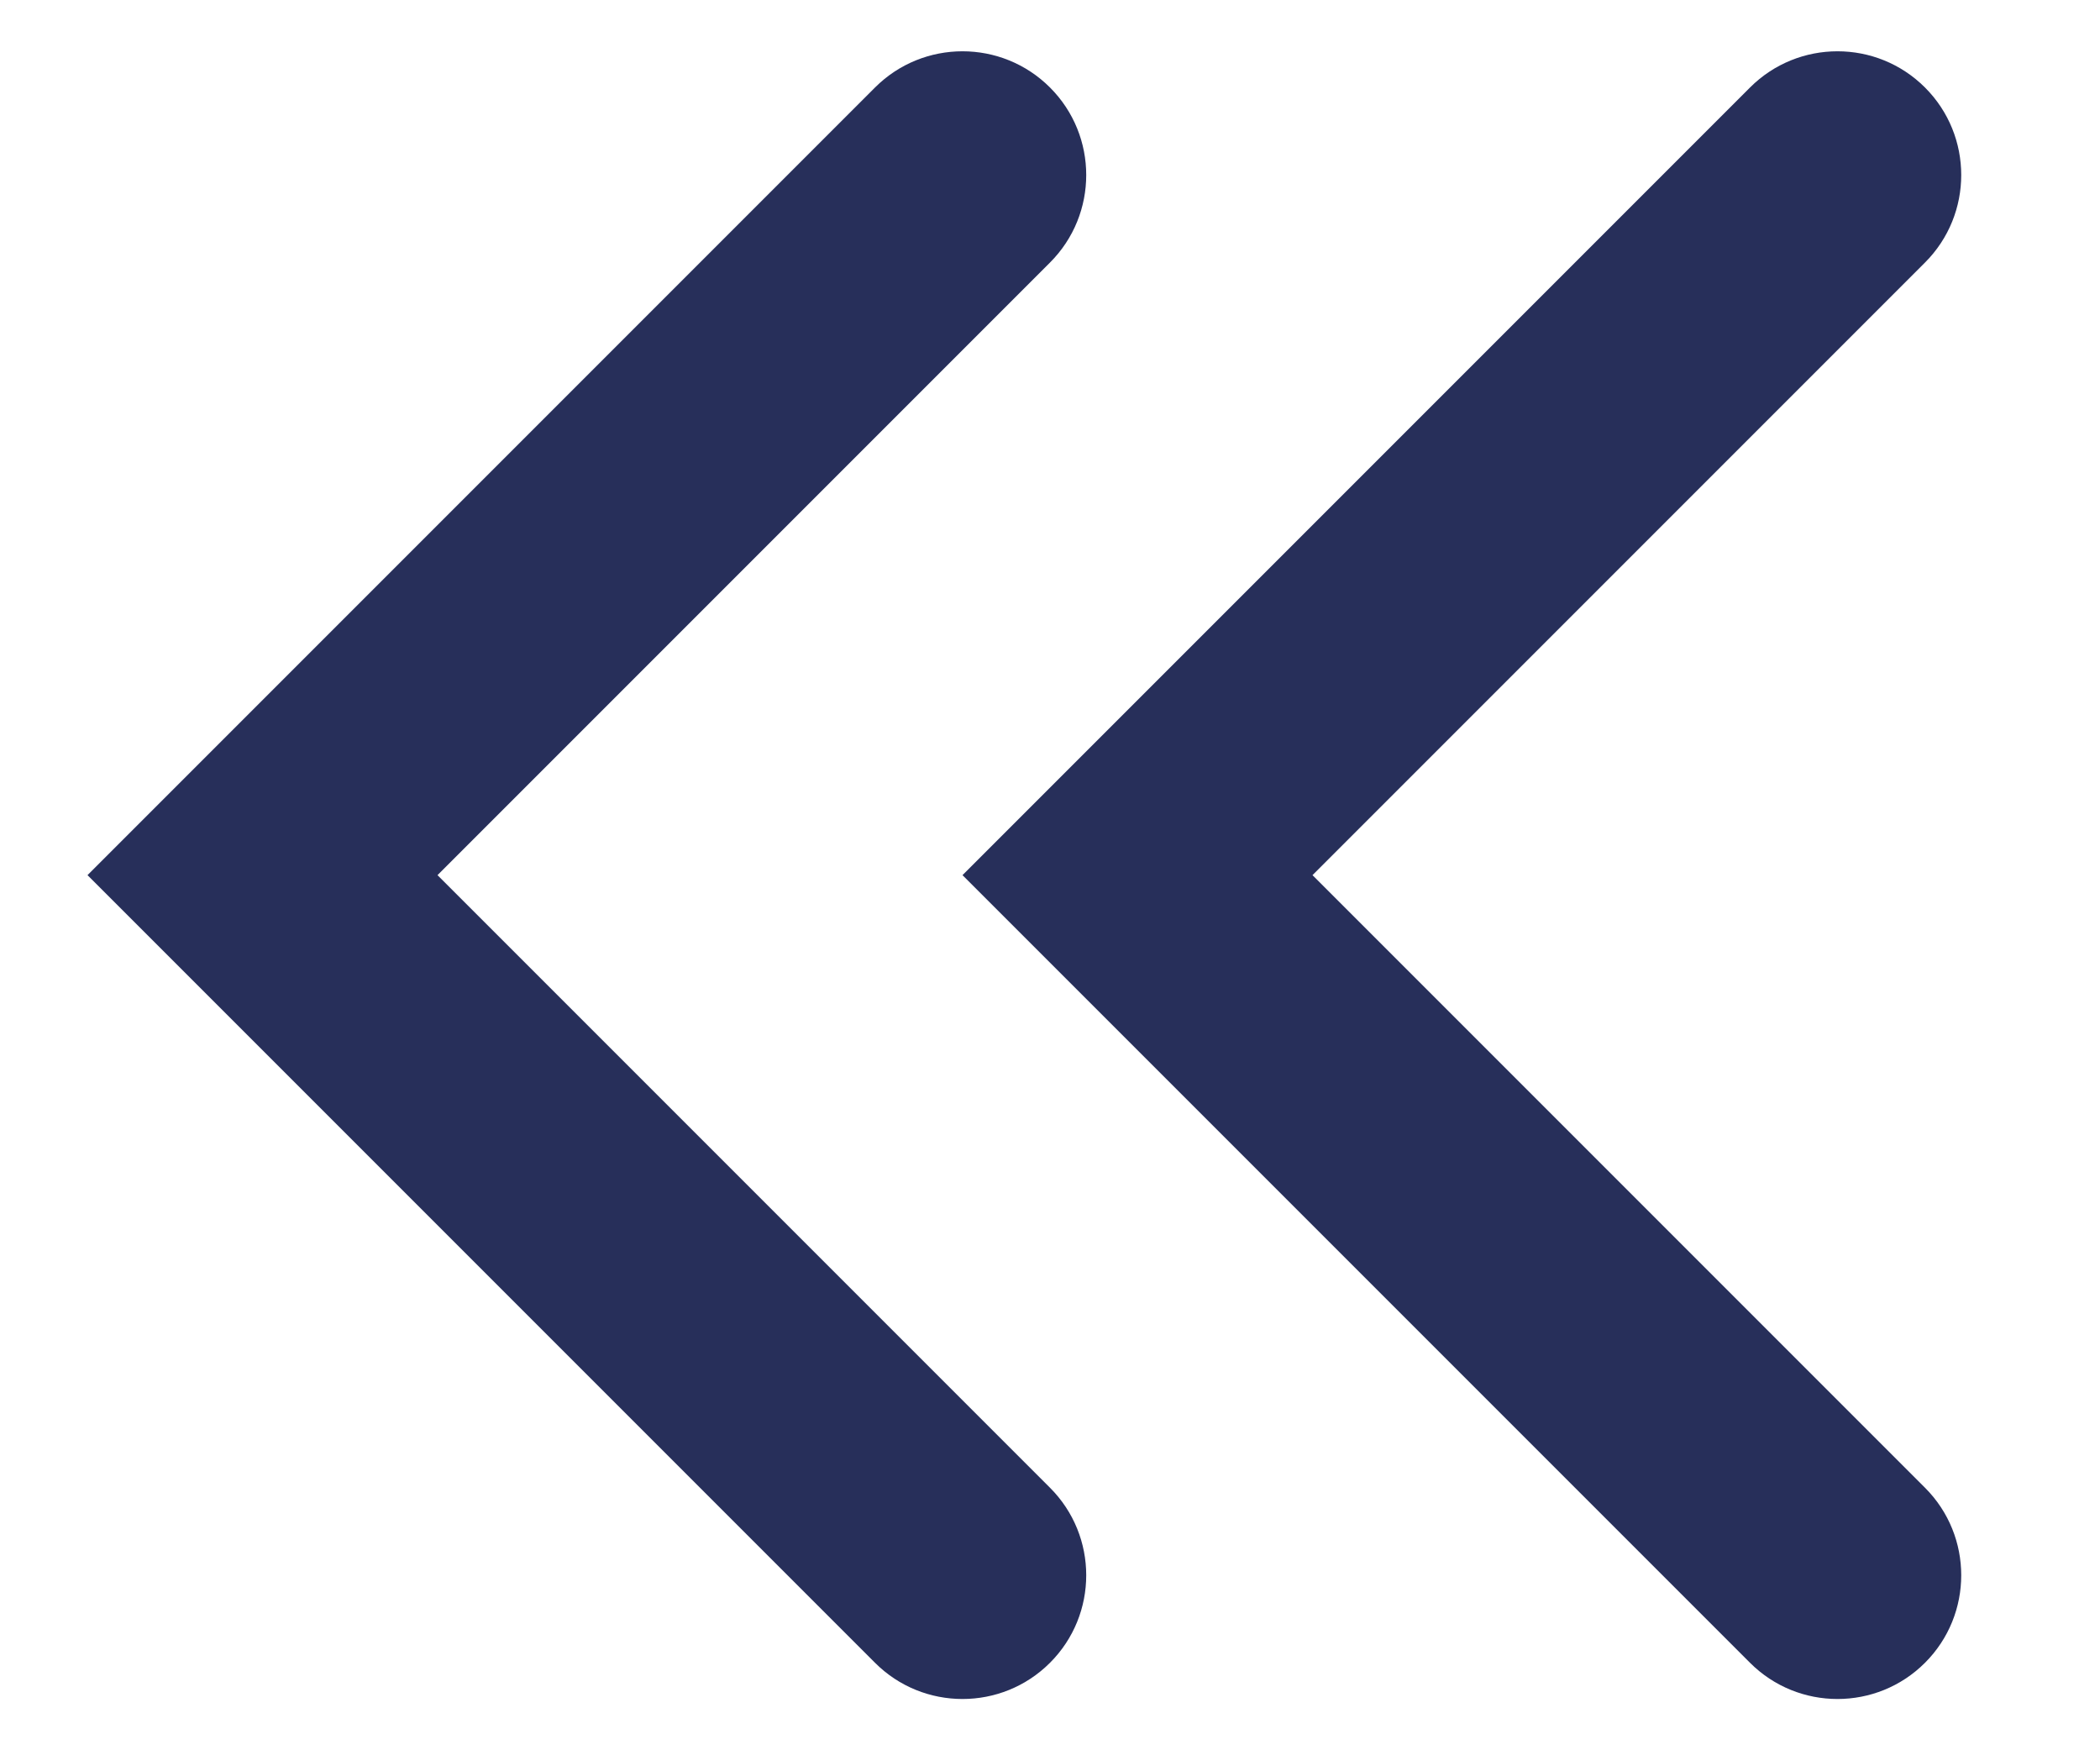 <svg width="12" height="10" viewBox="0 0 12 10" fill="none" xmlns="http://www.w3.org/2000/svg">
<path fill-rule="evenodd" clip-rule="evenodd" d="M5 0.5C5.276 0.224 5.724 0.224 6 0.5C6.276 0.776 6.276 1.224 6 1.5L2.5 5L6 8.5C6.276 8.776 6.276 9.224 6 9.5C5.724 9.776 5.276 9.776 5 9.5L0.5 5L5 0.5Z" fill="#272F5A"/>
<path fill-rule="evenodd" clip-rule="evenodd" d="M10 0.5C10.276 0.224 10.724 0.224 11 0.5C11.276 0.776 11.276 1.224 11 1.5L7.5 5L11 8.5C11.276 8.776 11.276 9.224 11 9.5C10.724 9.776 10.276 9.776 10 9.5L5.5 5L10 0.5Z" fill="#272F5A"/>
</svg>
